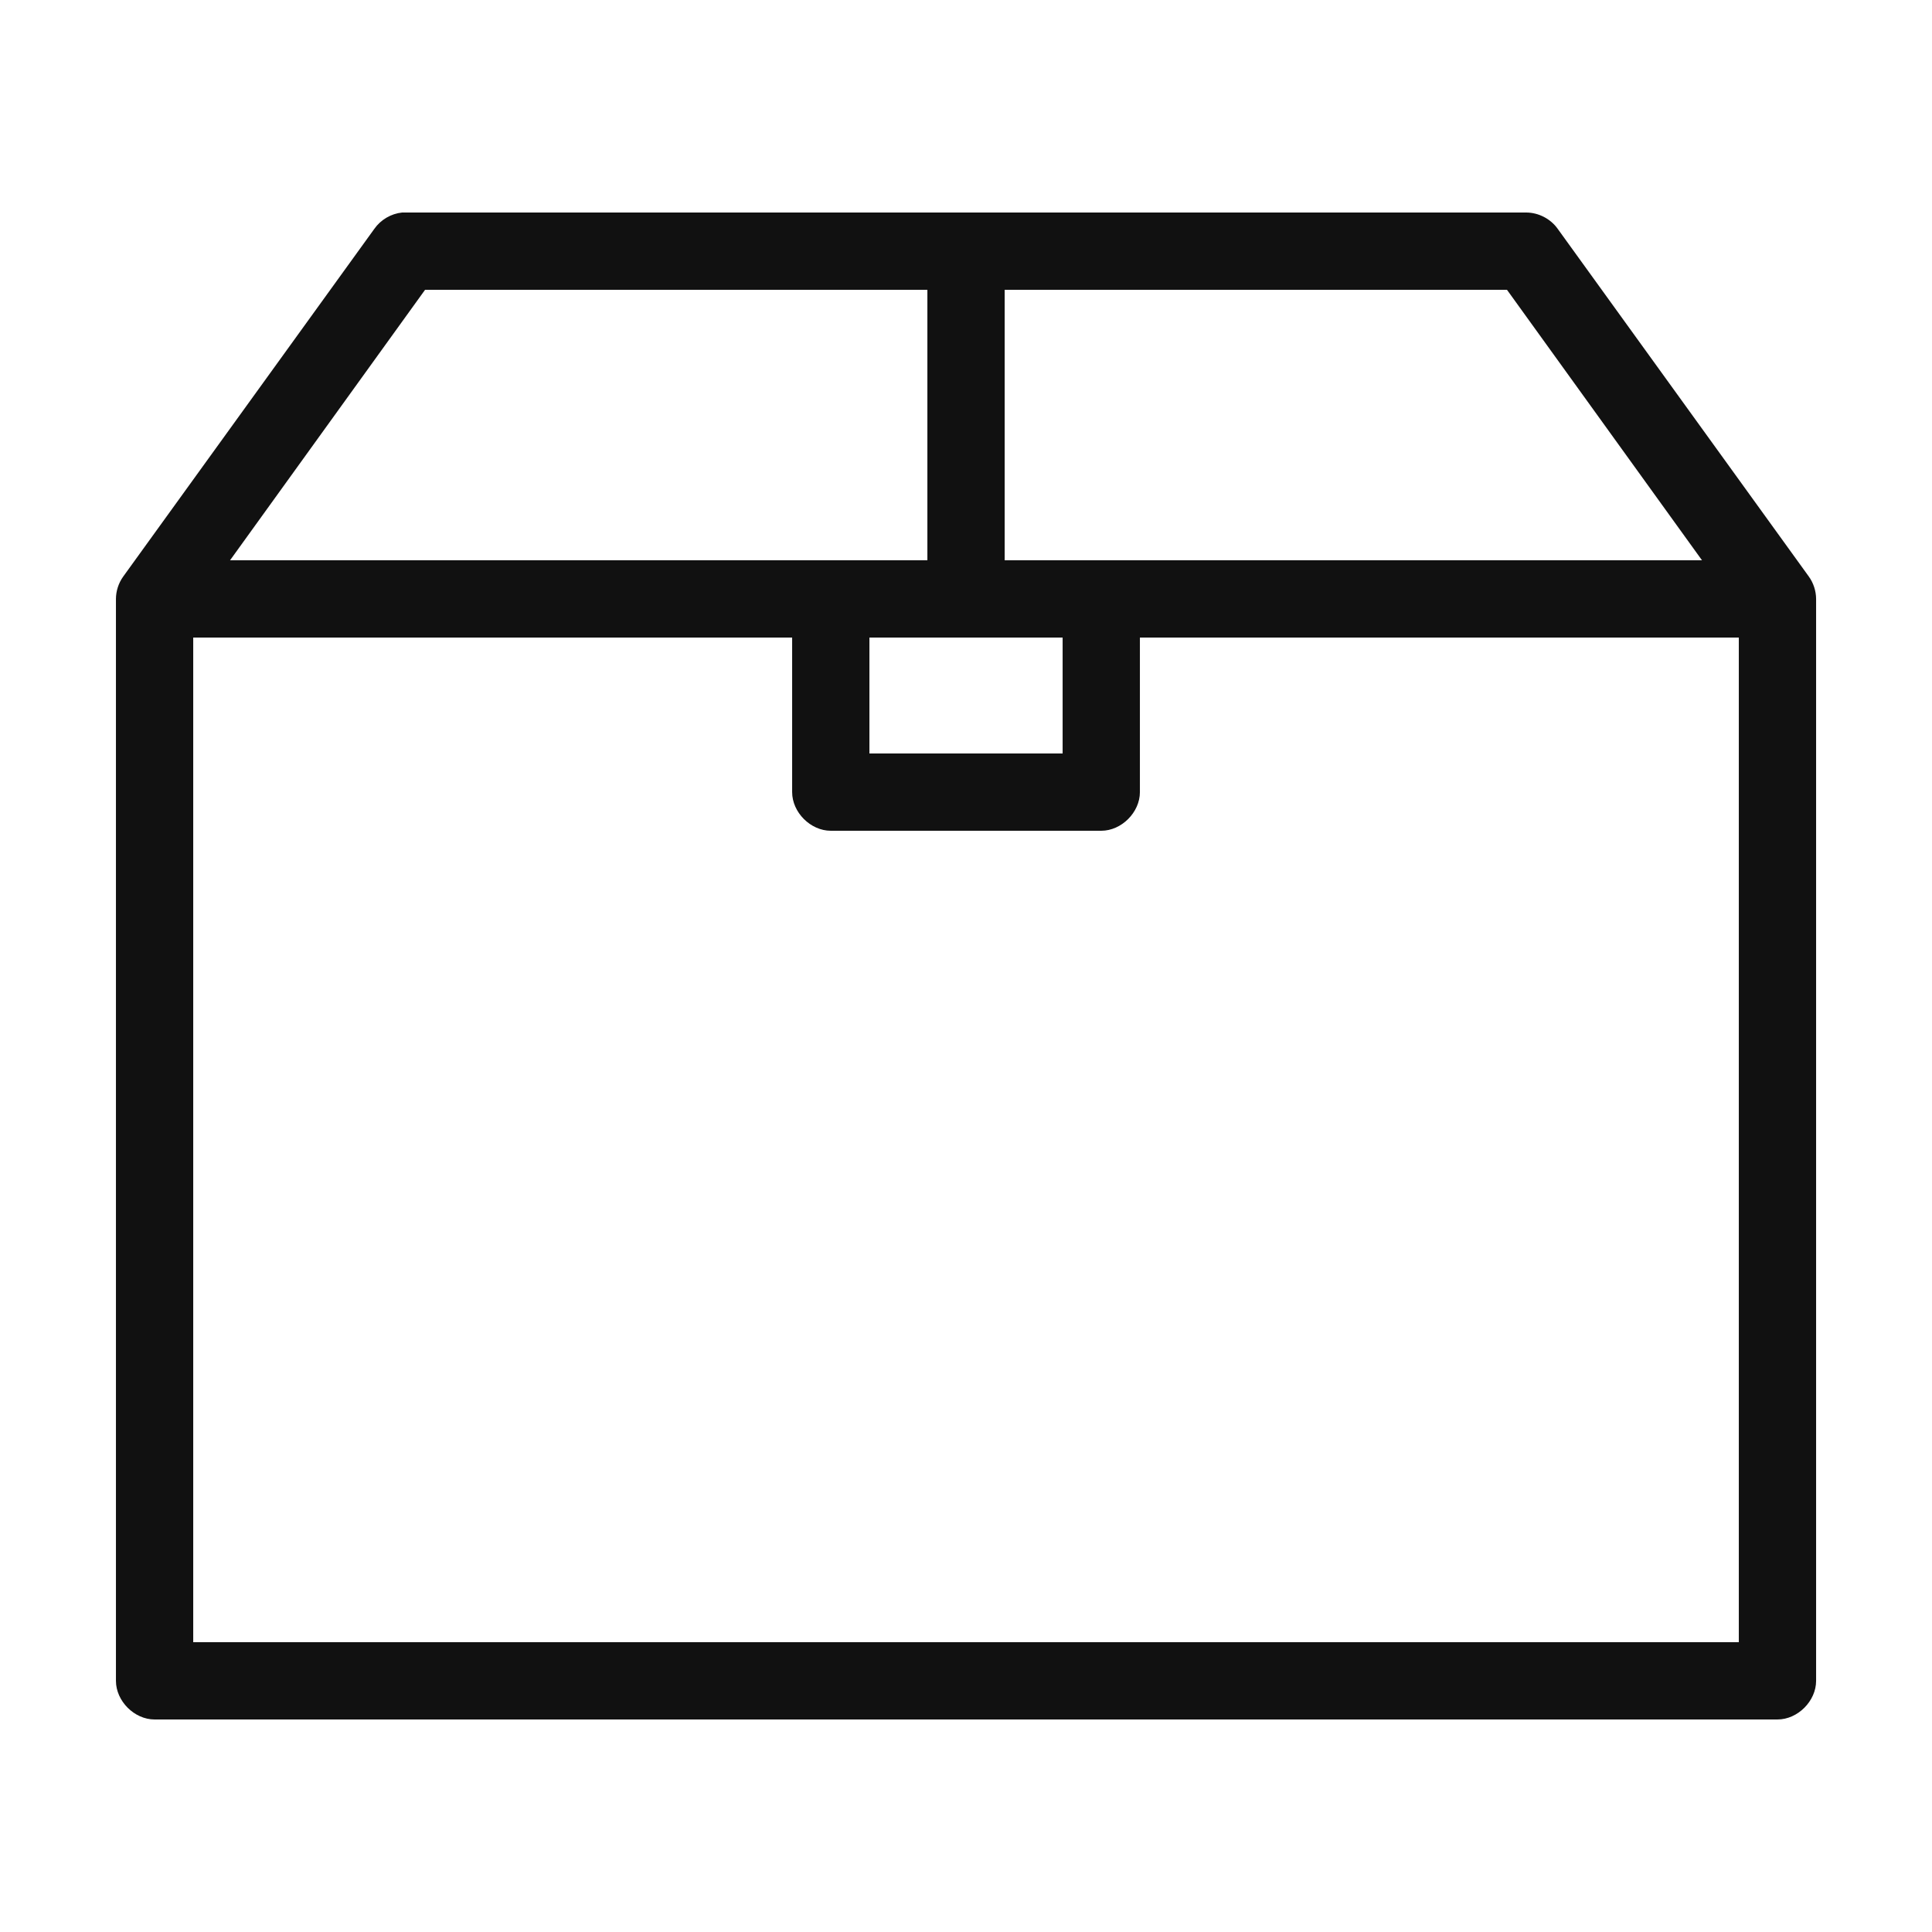 <svg width="80" height="80" viewBox="0 0 80 80" fill="none" xmlns="http://www.w3.org/2000/svg">
<path d="M16.651 8.8C16.195 8.846 15.764 9.099 15.501 9.475L5.101 23.875C4.909 24.143 4.802 24.471 4.801 24.8V69.6C4.801 70.438 5.563 71.2 6.401 71.2H73.601C74.439 71.2 75.201 70.438 75.201 69.6V24.8C75.199 24.471 75.093 24.143 74.901 23.875L64.501 9.475C64.208 9.061 63.708 8.802 63.201 8.8H16.801C16.751 8.798 16.701 8.798 16.651 8.8ZM17.601 12H38.401V23.2H9.526L17.601 12ZM41.601 12H62.401L70.476 23.2H41.601V12ZM8.001 26.4H32.801V32.8C32.801 33.638 33.563 34.4 34.401 34.4H45.601C46.438 34.4 47.201 33.638 47.201 32.8V26.4H72.001V68H8.001V26.4ZM36.001 26.4H44.001V31.2H36.001V26.4Z" fill="#111111"/>
</svg>
